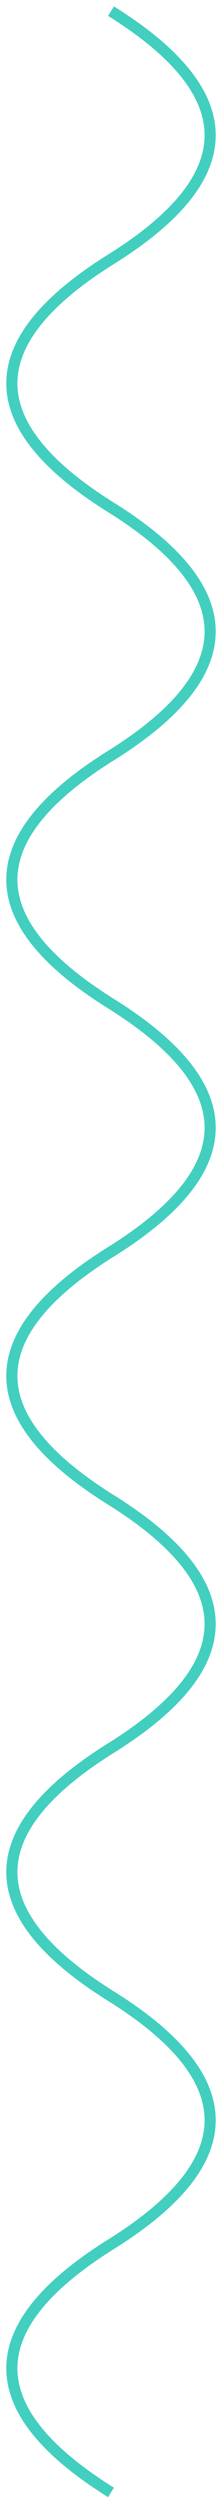 <svg width="618" height="6947" viewBox="0 0 618 6947" fill="none" xmlns="http://www.w3.org/2000/svg">
<g filter="url(#filter0_f_160_9)">
<path d="M309 31C677 260.833 677 490.667 309 720.5C-59 950.333 -59 1180.17 309 1410C677 1639.83 677 1869.67 309 2099.5C-59 2329.33 -59 2559.17 309 2789C677 3018.83 677 3248.67 309 3478.5C-59 3708.33 -59 3938.17 309 4168C677 4397.83 677 4627.67 309 4857.5C-59 5087.33 -59 5317.17 309 5547C677 5776.83 677 6006.67 309 6236.5C-59 6466.33 -59 6696.17 309 6926" stroke="#42CFBF" stroke-width="31"/>
</g>
<defs>
<filter id="filter0_f_160_9" x="0.5" y="0.853" width="617" height="6955.29" filterUnits="userSpaceOnUse" color-interpolation-filters="sRGB">
<feFlood flood-opacity="0" result="BackgroundImageFix"/>
<feBlend mode="normal" in="SourceGraphic" in2="BackgroundImageFix" result="shape"/>
<feGaussianBlur stdDeviation="8.5" result="effect1_foregroundBlur_160_9"/>
</filter>
</defs>
</svg>
